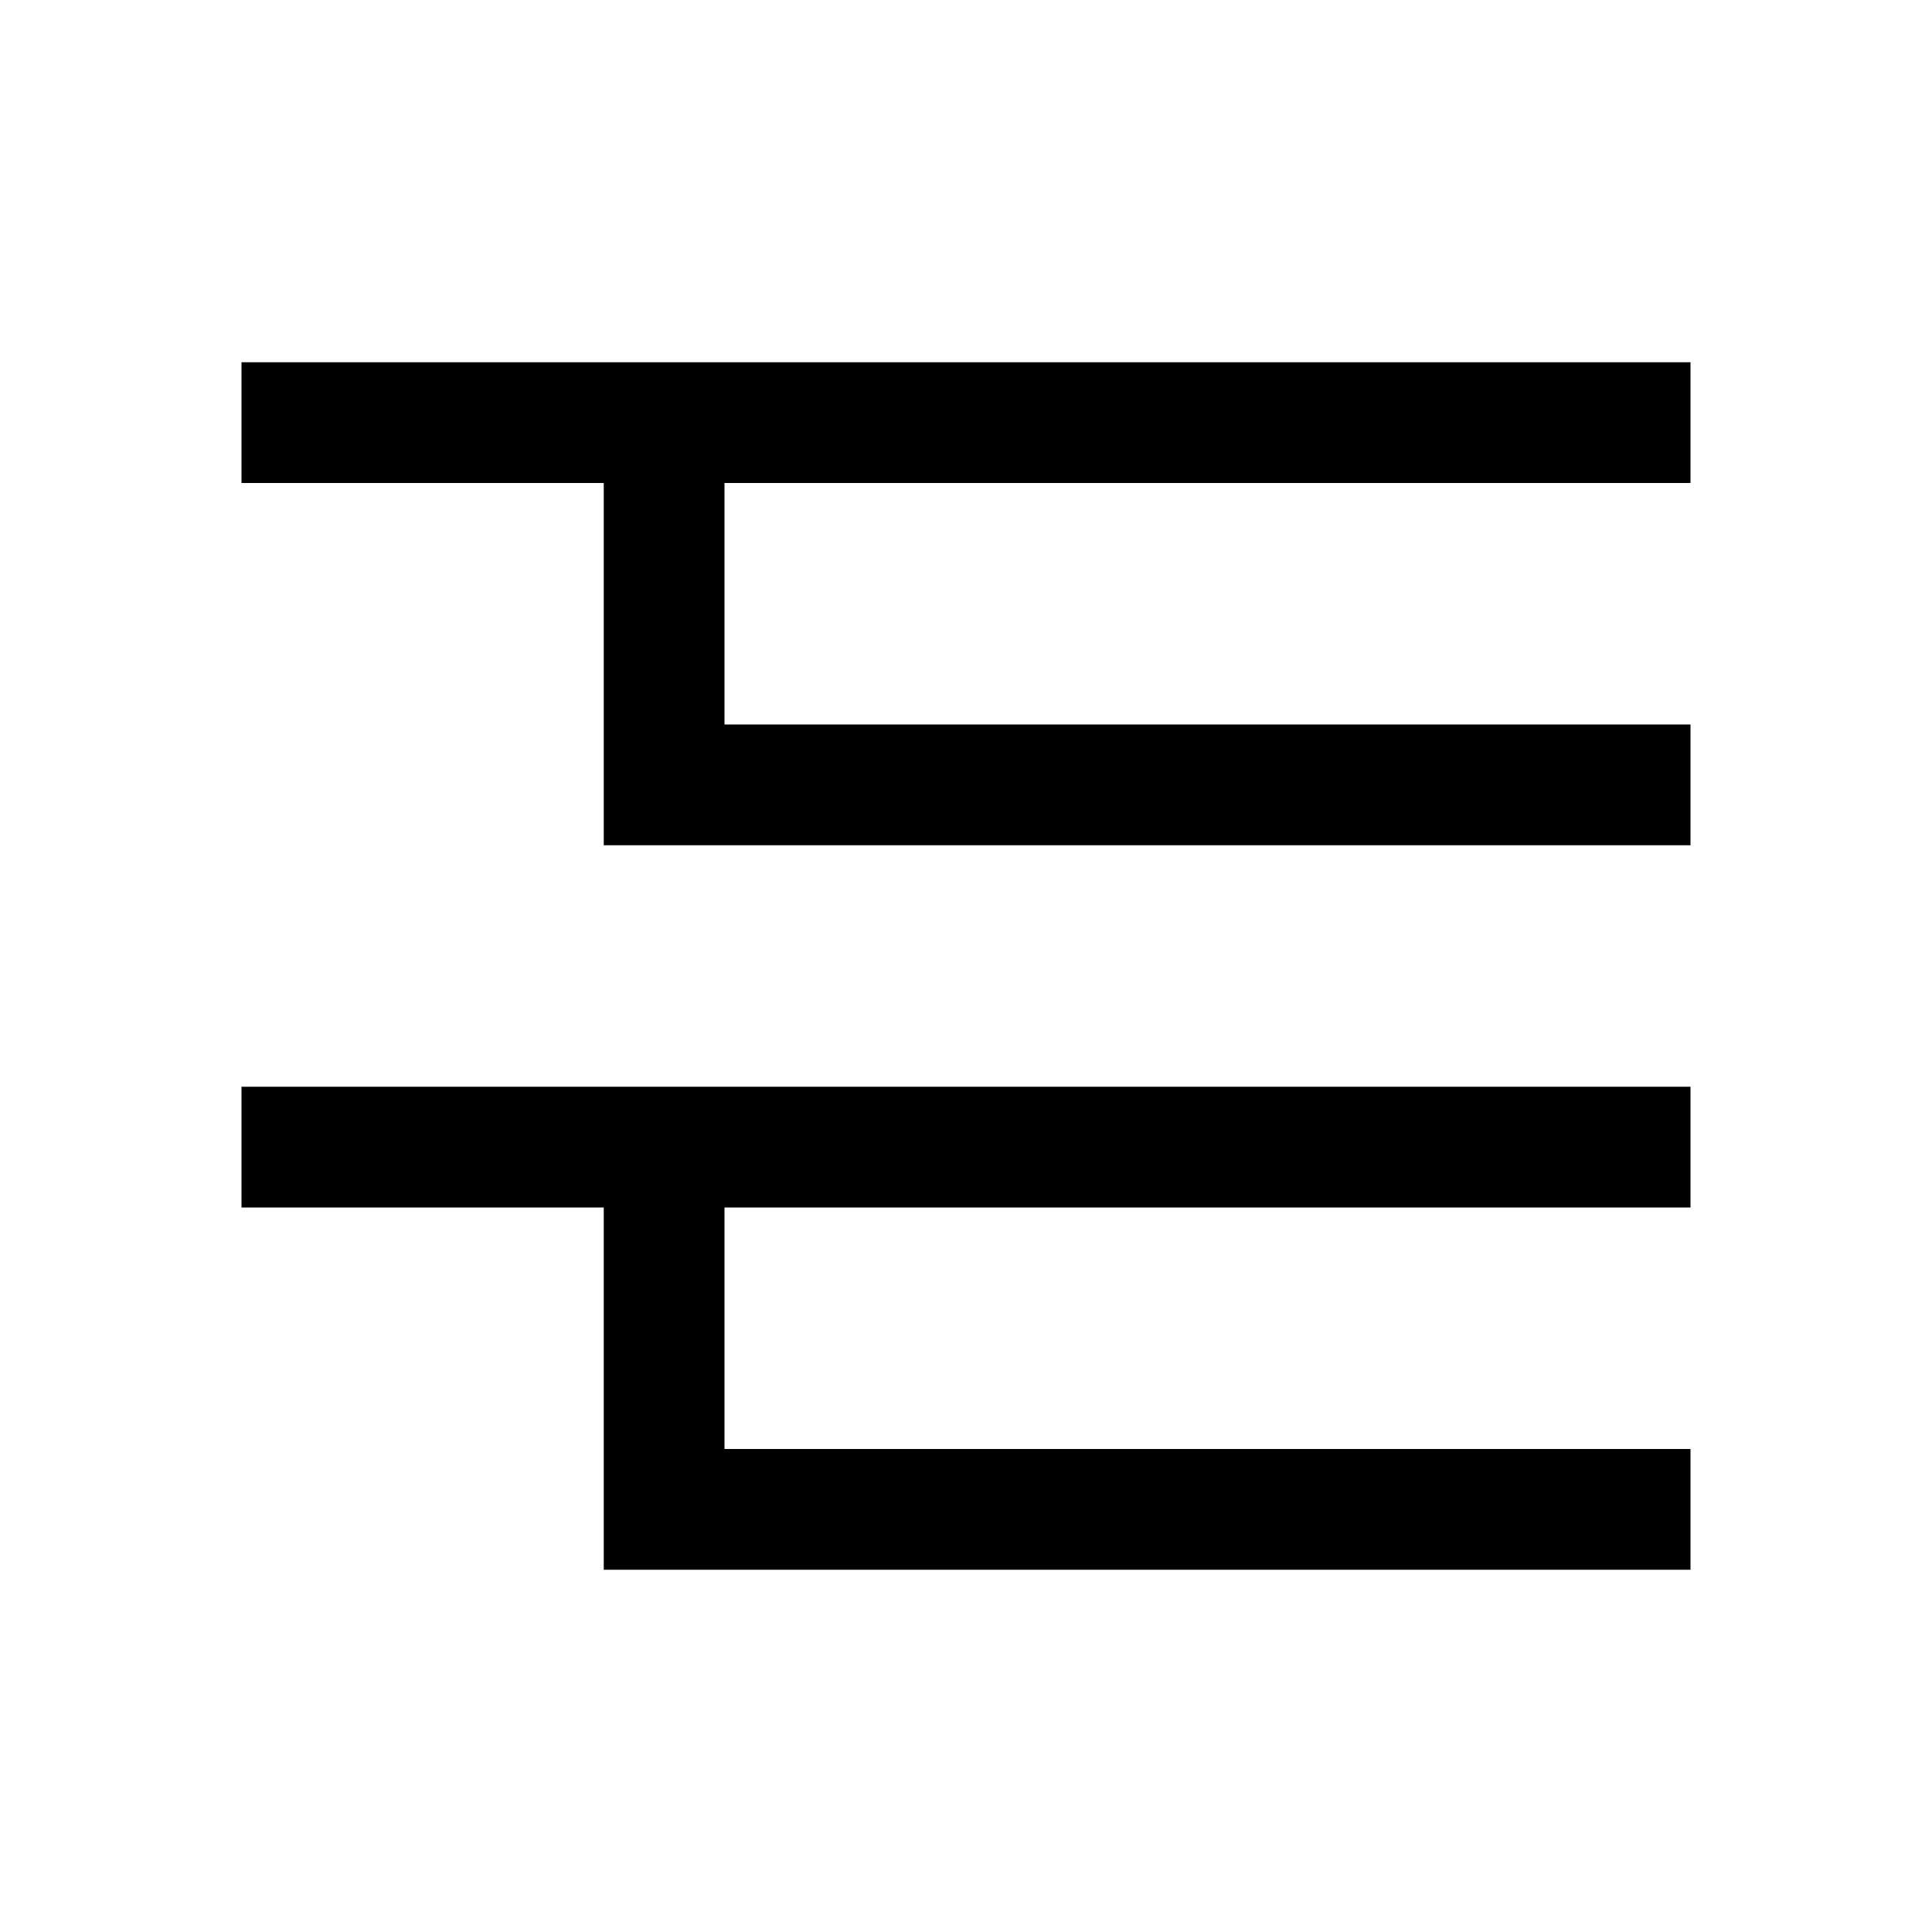<svg xmlns="http://www.w3.org/2000/svg" width="16" height="16" viewBox="0 0 16 16"><title>expand-all</title><rect width="16" height="16" style="fill:none"/><path d="M14,4V3H2V4H5V7h9V6H6V4ZM2,10H5v3h9V12H6V10h8V9H2Z" style="fill-rule:evenodd"/></svg>